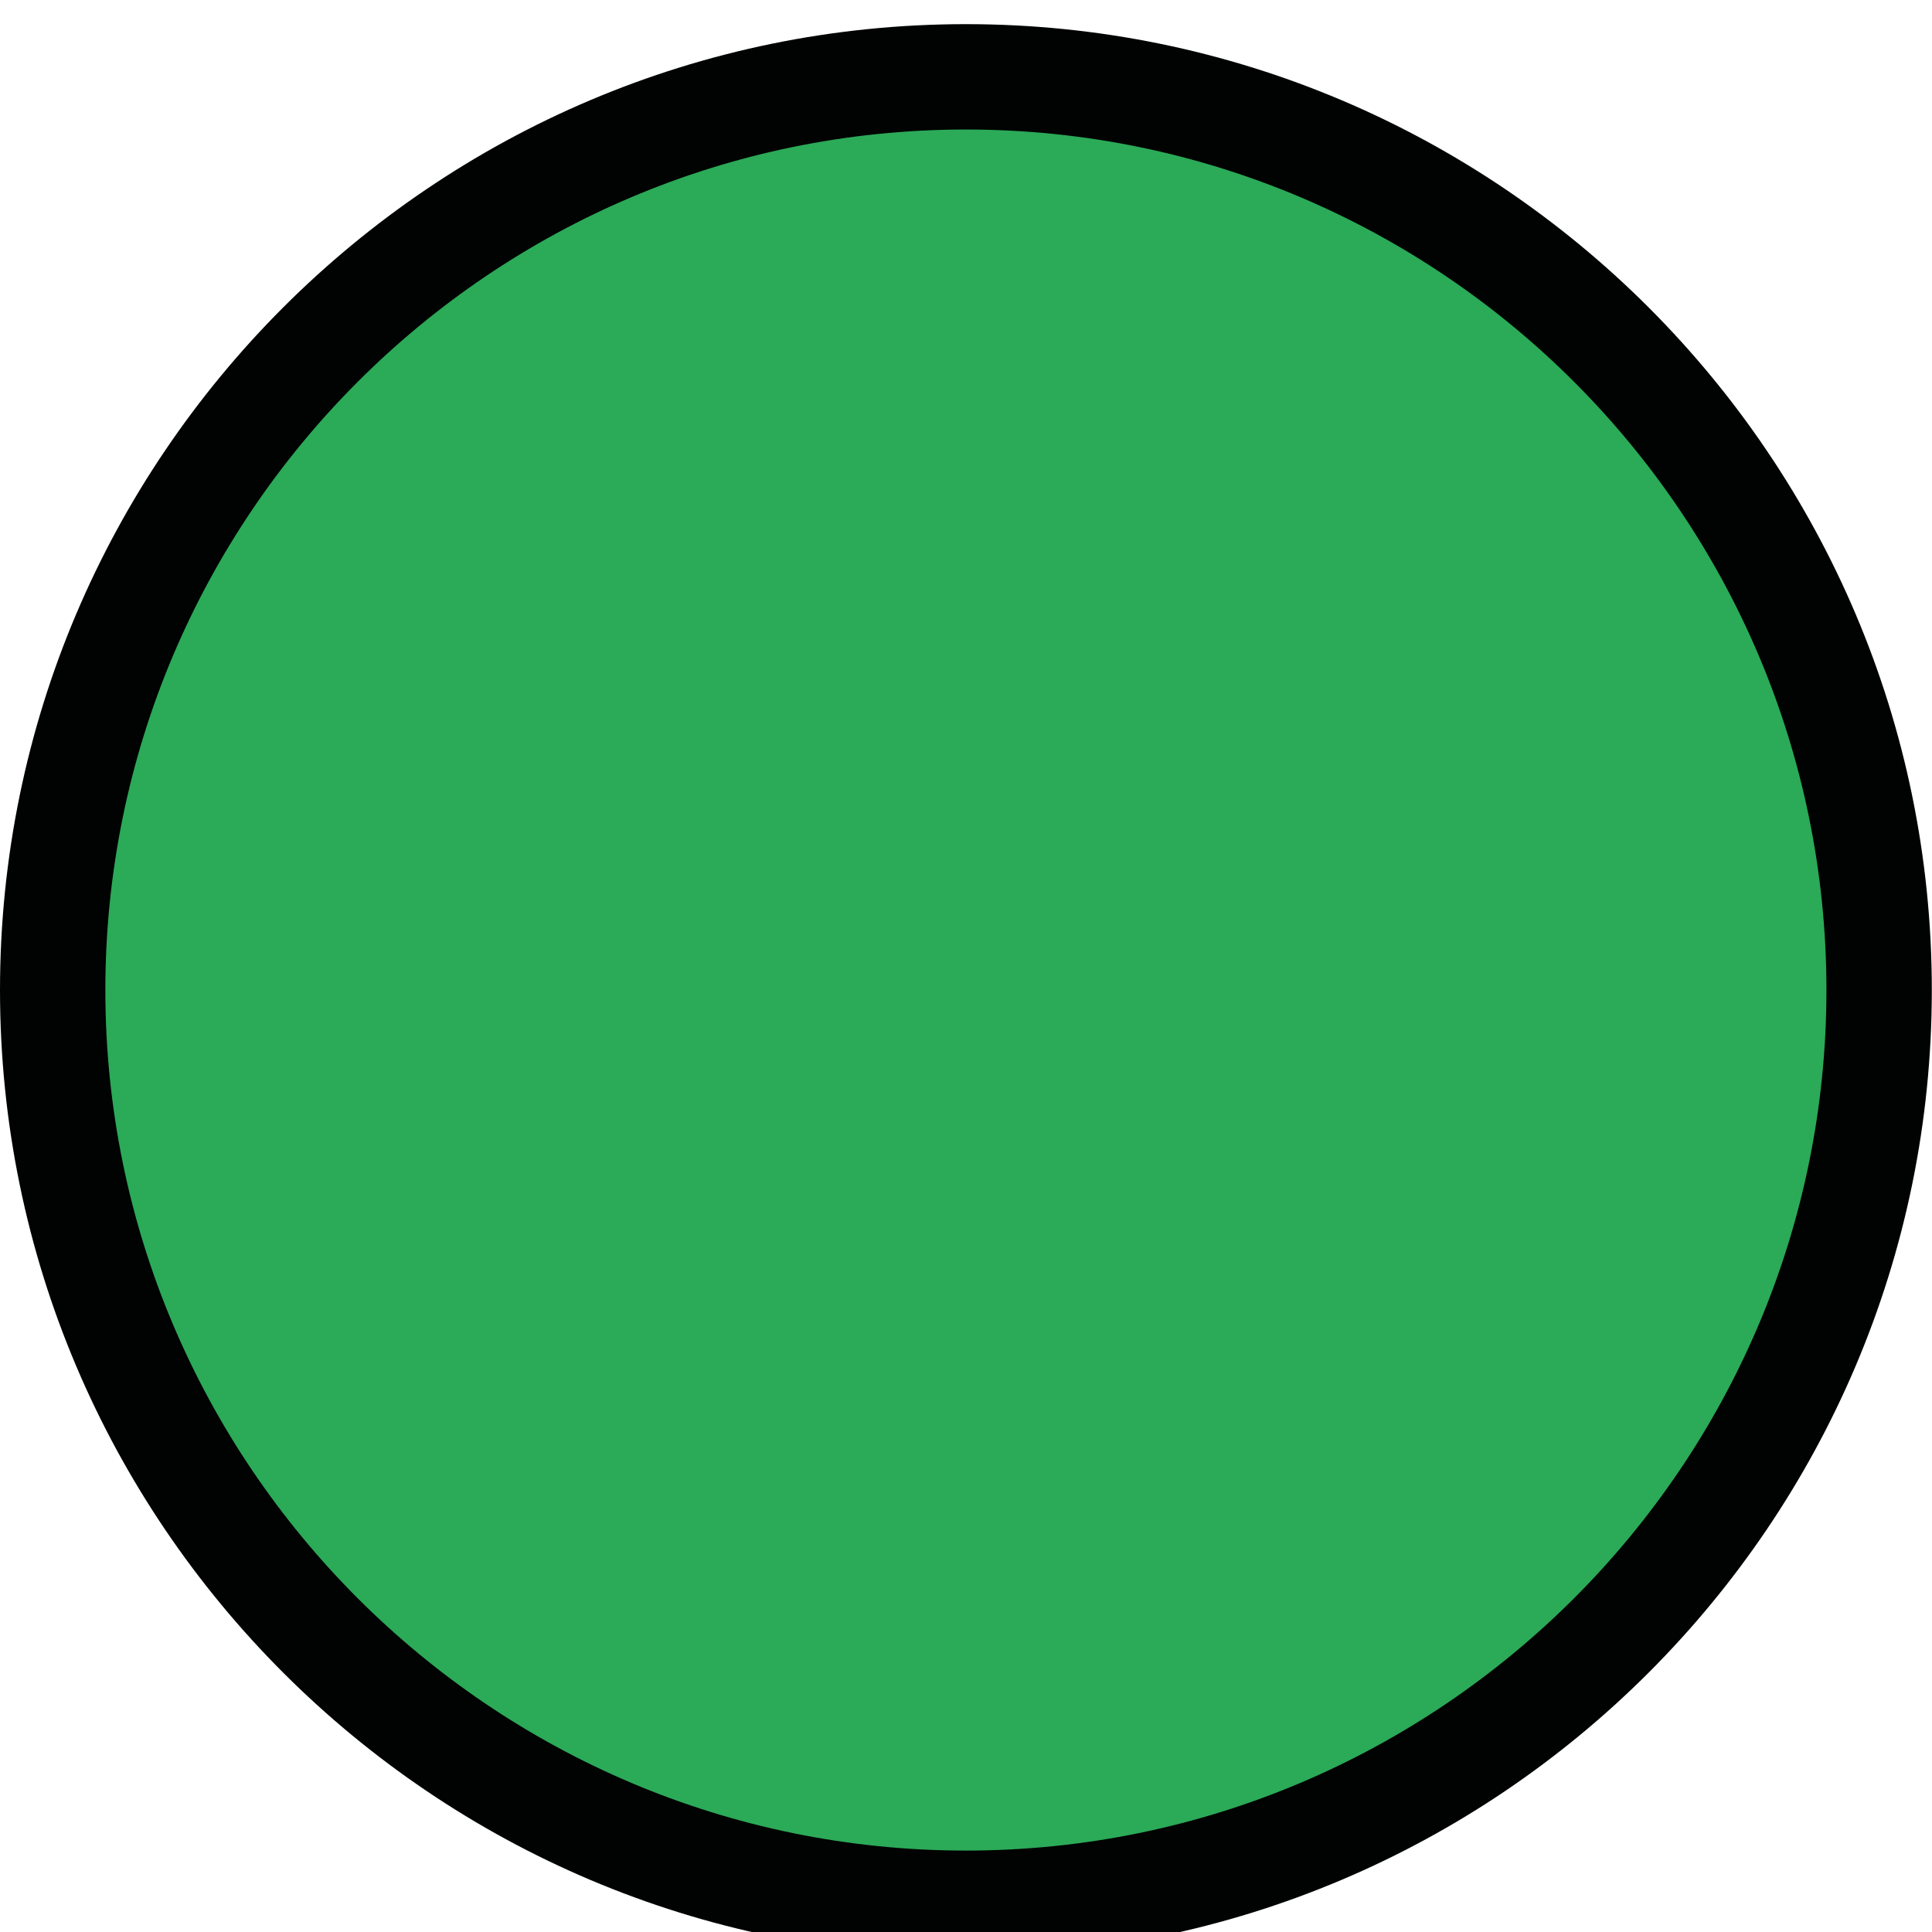 <?xml version="1.0" encoding="utf-8"?>
<!-- Generator: Adobe Illustrator 16.0.0, SVG Export Plug-In . SVG Version: 6.00 Build 0)  -->
<!DOCTYPE svg PUBLIC "-//W3C//DTD SVG 1.1//EN" "http://www.w3.org/Graphics/SVG/1.1/DTD/svg11.dtd">
<svg version="1.1" id="Capa_1" xmlns="http://www.w3.org/2000/svg" xmlns:xlink="http://www.w3.org/1999/xlink" x="0px" y="0px"
	 width="64px" height="64px" viewBox="0 0 64 64" enable-background="new 0 0 64 64" xml:space="preserve">
<g>
	<circle fill="#2BAA58" cx="31.997" cy="32.797" r="30.251"/>
	<path fill="#010202" d="M31.997,64.793C14.354,64.793,0,50.439,0,32.797C0,15.154,14.354,0.8,31.997,0.8
		c17.643,0,31.997,14.354,31.997,31.997C63.994,50.439,49.639,64.793,31.997,64.793z M31.997,4.29
		C16.278,4.29,3.49,17.079,3.49,32.797c0,15.718,12.788,28.506,28.506,28.506c15.719,0,28.507-12.789,28.507-28.506
		C60.503,17.079,47.715,4.29,31.997,4.29z"/>
</g>
</svg>
